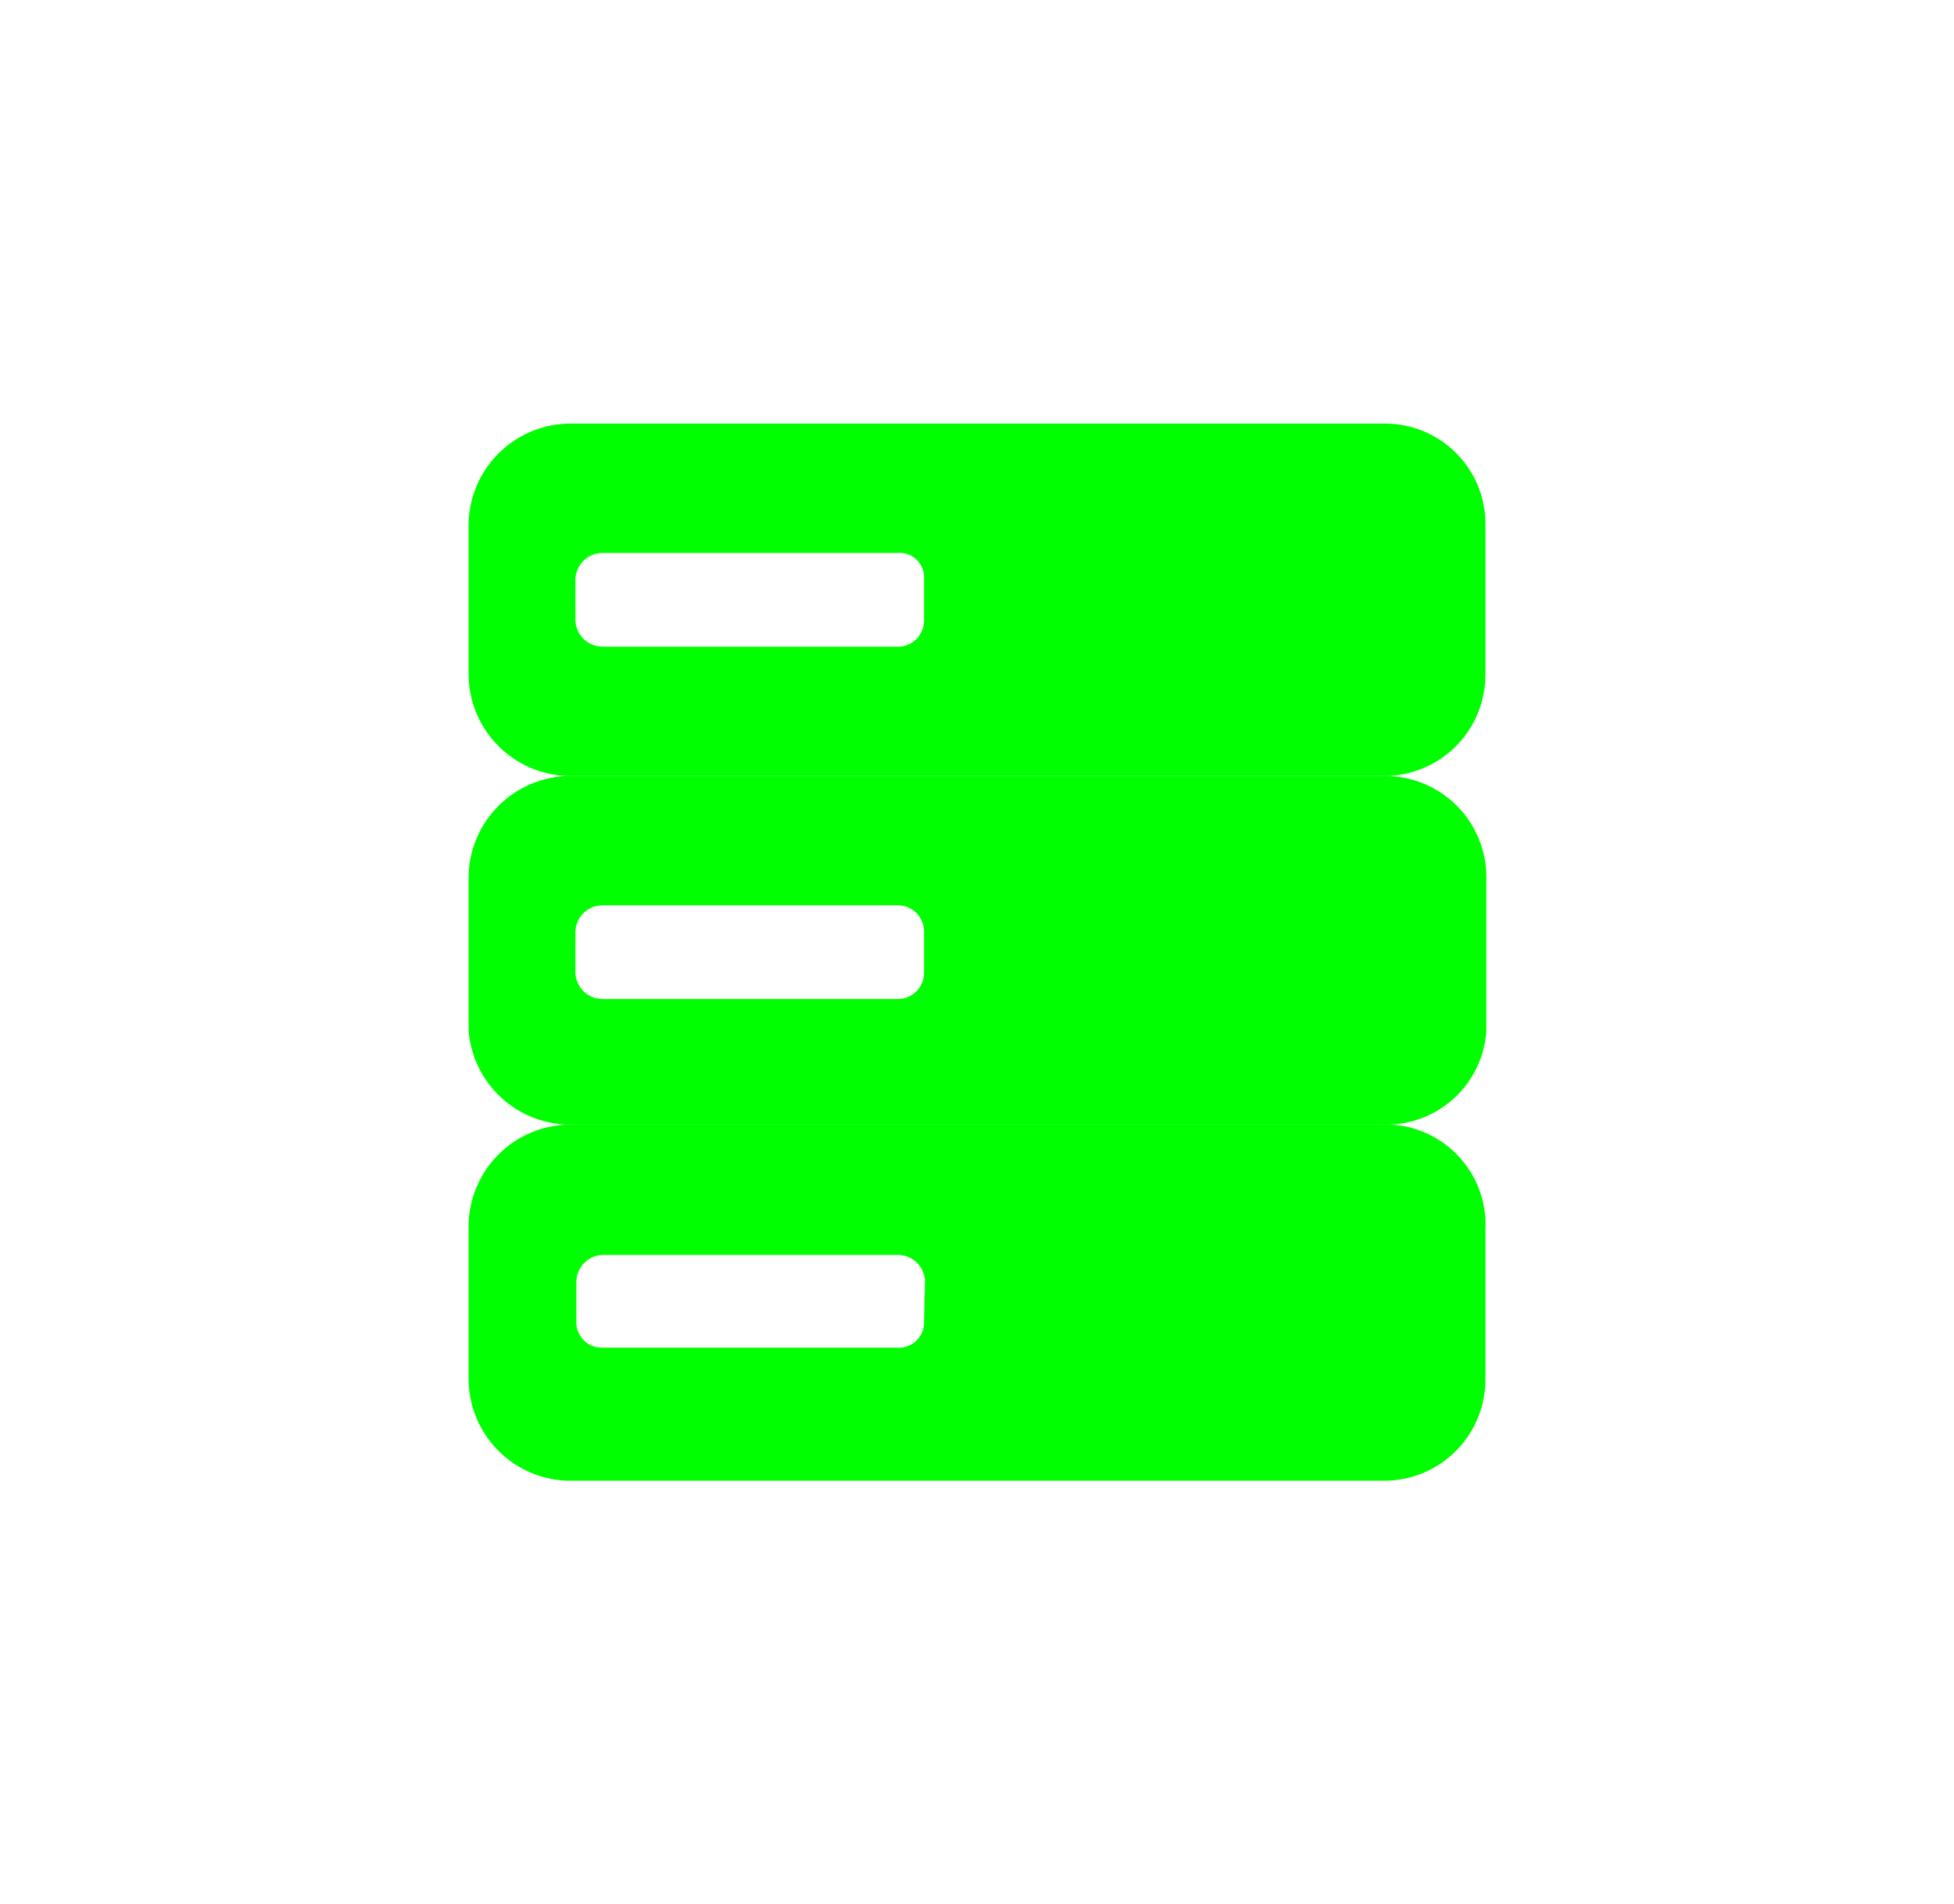 <svg id="Layer_1" data-name="Layer 1" xmlns="http://www.w3.org/2000/svg" viewBox="0 0 20.85 20.32"><defs><style>.cls-1{fill:none;}.cls-2{fill:lime;}</style></defs><rect class="cls-1" x="-584.94" y="-309.29" width="1154" height="769"/><rect class="cls-1" x="-608.26" y="-309.05" width="1154" height="769"/><rect class="cls-1" x="-608.26" y="-329.94" width="1154" height="769"/><rect class="cls-1" x="-608.26" y="-350.67" width="1154" height="769"/><rect class="cls-1" x="-542.82" y="-371.64" width="1154" height="769"/><rect class="cls-1" x="-608.26" y="-371.64" width="1154" height="769"/><path class="cls-2" d="M14.77,4.52H6.06A1.09,1.09,0,0,0,5,5.59V7.2A1.09,1.09,0,0,0,6.06,8.28h8.71A1.08,1.08,0,0,0,15.85,7.2V5.59A1.07,1.07,0,0,0,14.77,4.52ZM9.86,6.61a.28.28,0,0,1-.26.29H6.43a.29.29,0,0,1-.29-.29V6.18a.29.29,0,0,1,.28-.28H9.58a.26.26,0,0,1,.28.26s0,0,0,0Z"/><path class="cls-2" d="M14.77,8.28H6.06A1.09,1.09,0,0,0,5,9.36V11a1.09,1.09,0,0,0,1.07,1h8.71a1.07,1.07,0,0,0,1.08-1V9.36A1.08,1.08,0,0,0,14.77,8.28Zm-4.91,2.1a.28.28,0,0,1-.28.28H6.43a.29.29,0,0,1-.29-.28V9.94a.29.29,0,0,1,.29-.28H9.58a.28.28,0,0,1,.28.28Z"/><path class="cls-2" d="M14.77,12H6.06A1.09,1.09,0,0,0,5,13.09v1.63A1.09,1.09,0,0,0,6.06,15.8h8.71a1.08,1.08,0,0,0,1.08-1.08v-1.6a1.07,1.07,0,0,0-1-1.12ZM9.86,14.1a.27.27,0,0,1-.25.28H6.43a.27.27,0,0,1-.28-.27h0v-.43a.29.29,0,0,1,.29-.29H9.58a.29.29,0,0,1,.29.28h0Z"/><rect class="cls-1" x="-584.94" y="-330.1" width="1154" height="769"/><rect class="cls-1" x="-584.94" y="-350.91" width="1154" height="769"/><rect class="cls-1" x="-541.44" y="-371.64" width="1154" height="769"/><rect class="cls-1" x="-564.76" y="-371.64" width="1154" height="769"/><rect class="cls-1" x="-563.38" y="-371.64" width="1154" height="769"/><rect class="cls-1" x="-586.32" y="-371.64" width="1154" height="769"/><rect class="cls-1" x="-584.94" y="-371.64" width="1154" height="769"/></svg>